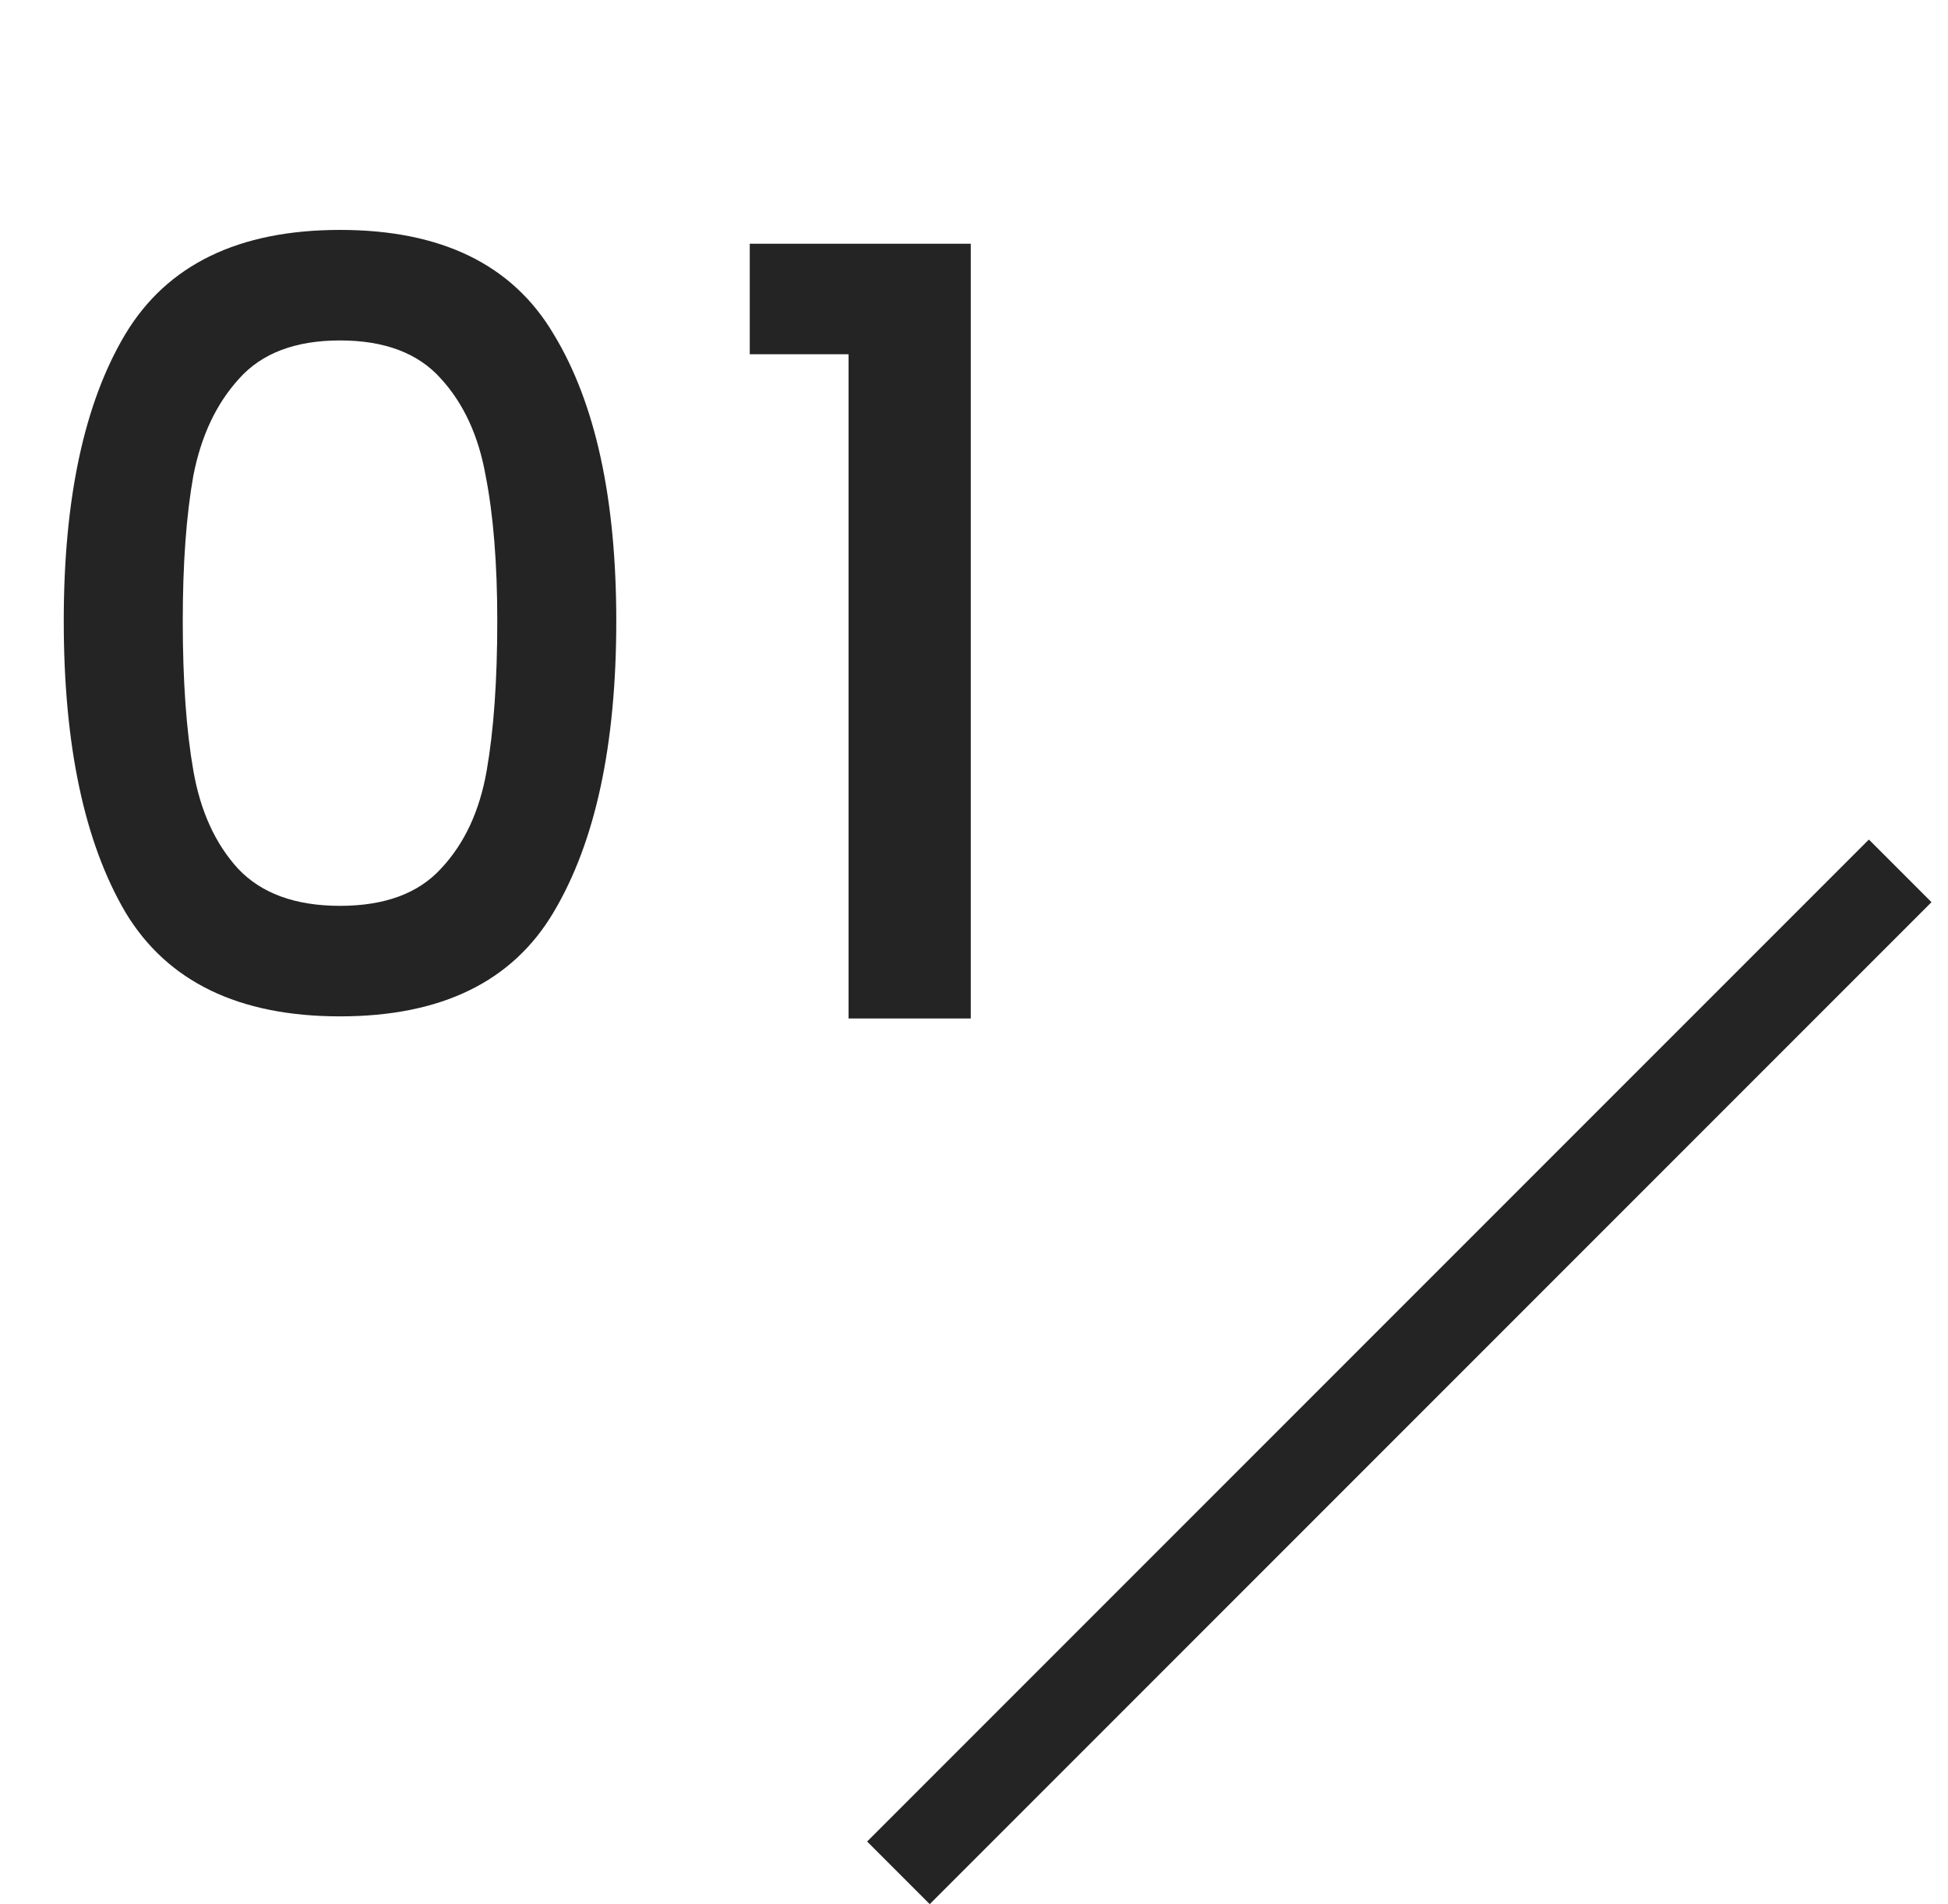 <svg width="44" height="43" viewBox="0 0 44 43" fill="none" xmlns="http://www.w3.org/2000/svg">
<path d="M1.44 14.024C1.44 11.256 1.904 9.096 2.832 7.544C3.776 5.976 5.392 5.192 7.68 5.192C9.968 5.192 11.576 5.976 12.504 7.544C13.448 9.096 13.92 11.256 13.92 14.024C13.92 16.824 13.448 19.016 12.504 20.6C11.576 22.168 9.968 22.952 7.68 22.952C5.392 22.952 3.776 22.168 2.832 20.6C1.904 19.016 1.44 16.824 1.44 14.024ZM11.232 14.024C11.232 12.728 11.144 11.632 10.968 10.736C10.808 9.84 10.472 9.112 9.96 8.552C9.448 7.976 8.688 7.688 7.68 7.688C6.672 7.688 5.912 7.976 5.4 8.552C4.888 9.112 4.544 9.84 4.368 10.736C4.208 11.632 4.128 12.728 4.128 14.024C4.128 15.368 4.208 16.496 4.368 17.408C4.528 18.32 4.864 19.056 5.376 19.616C5.904 20.176 6.672 20.456 7.68 20.456C8.688 20.456 9.448 20.176 9.96 19.616C10.488 19.056 10.832 18.32 10.992 17.408C11.152 16.496 11.232 15.368 11.232 14.024ZM16.935 8V5.504H21.927V23H19.167V8H16.935Z" fill="#242424"/>
<line x1="20.293" y1="42.293" x2="42.92" y2="19.666" stroke="#242424" stroke-width="2"/>
</svg>
